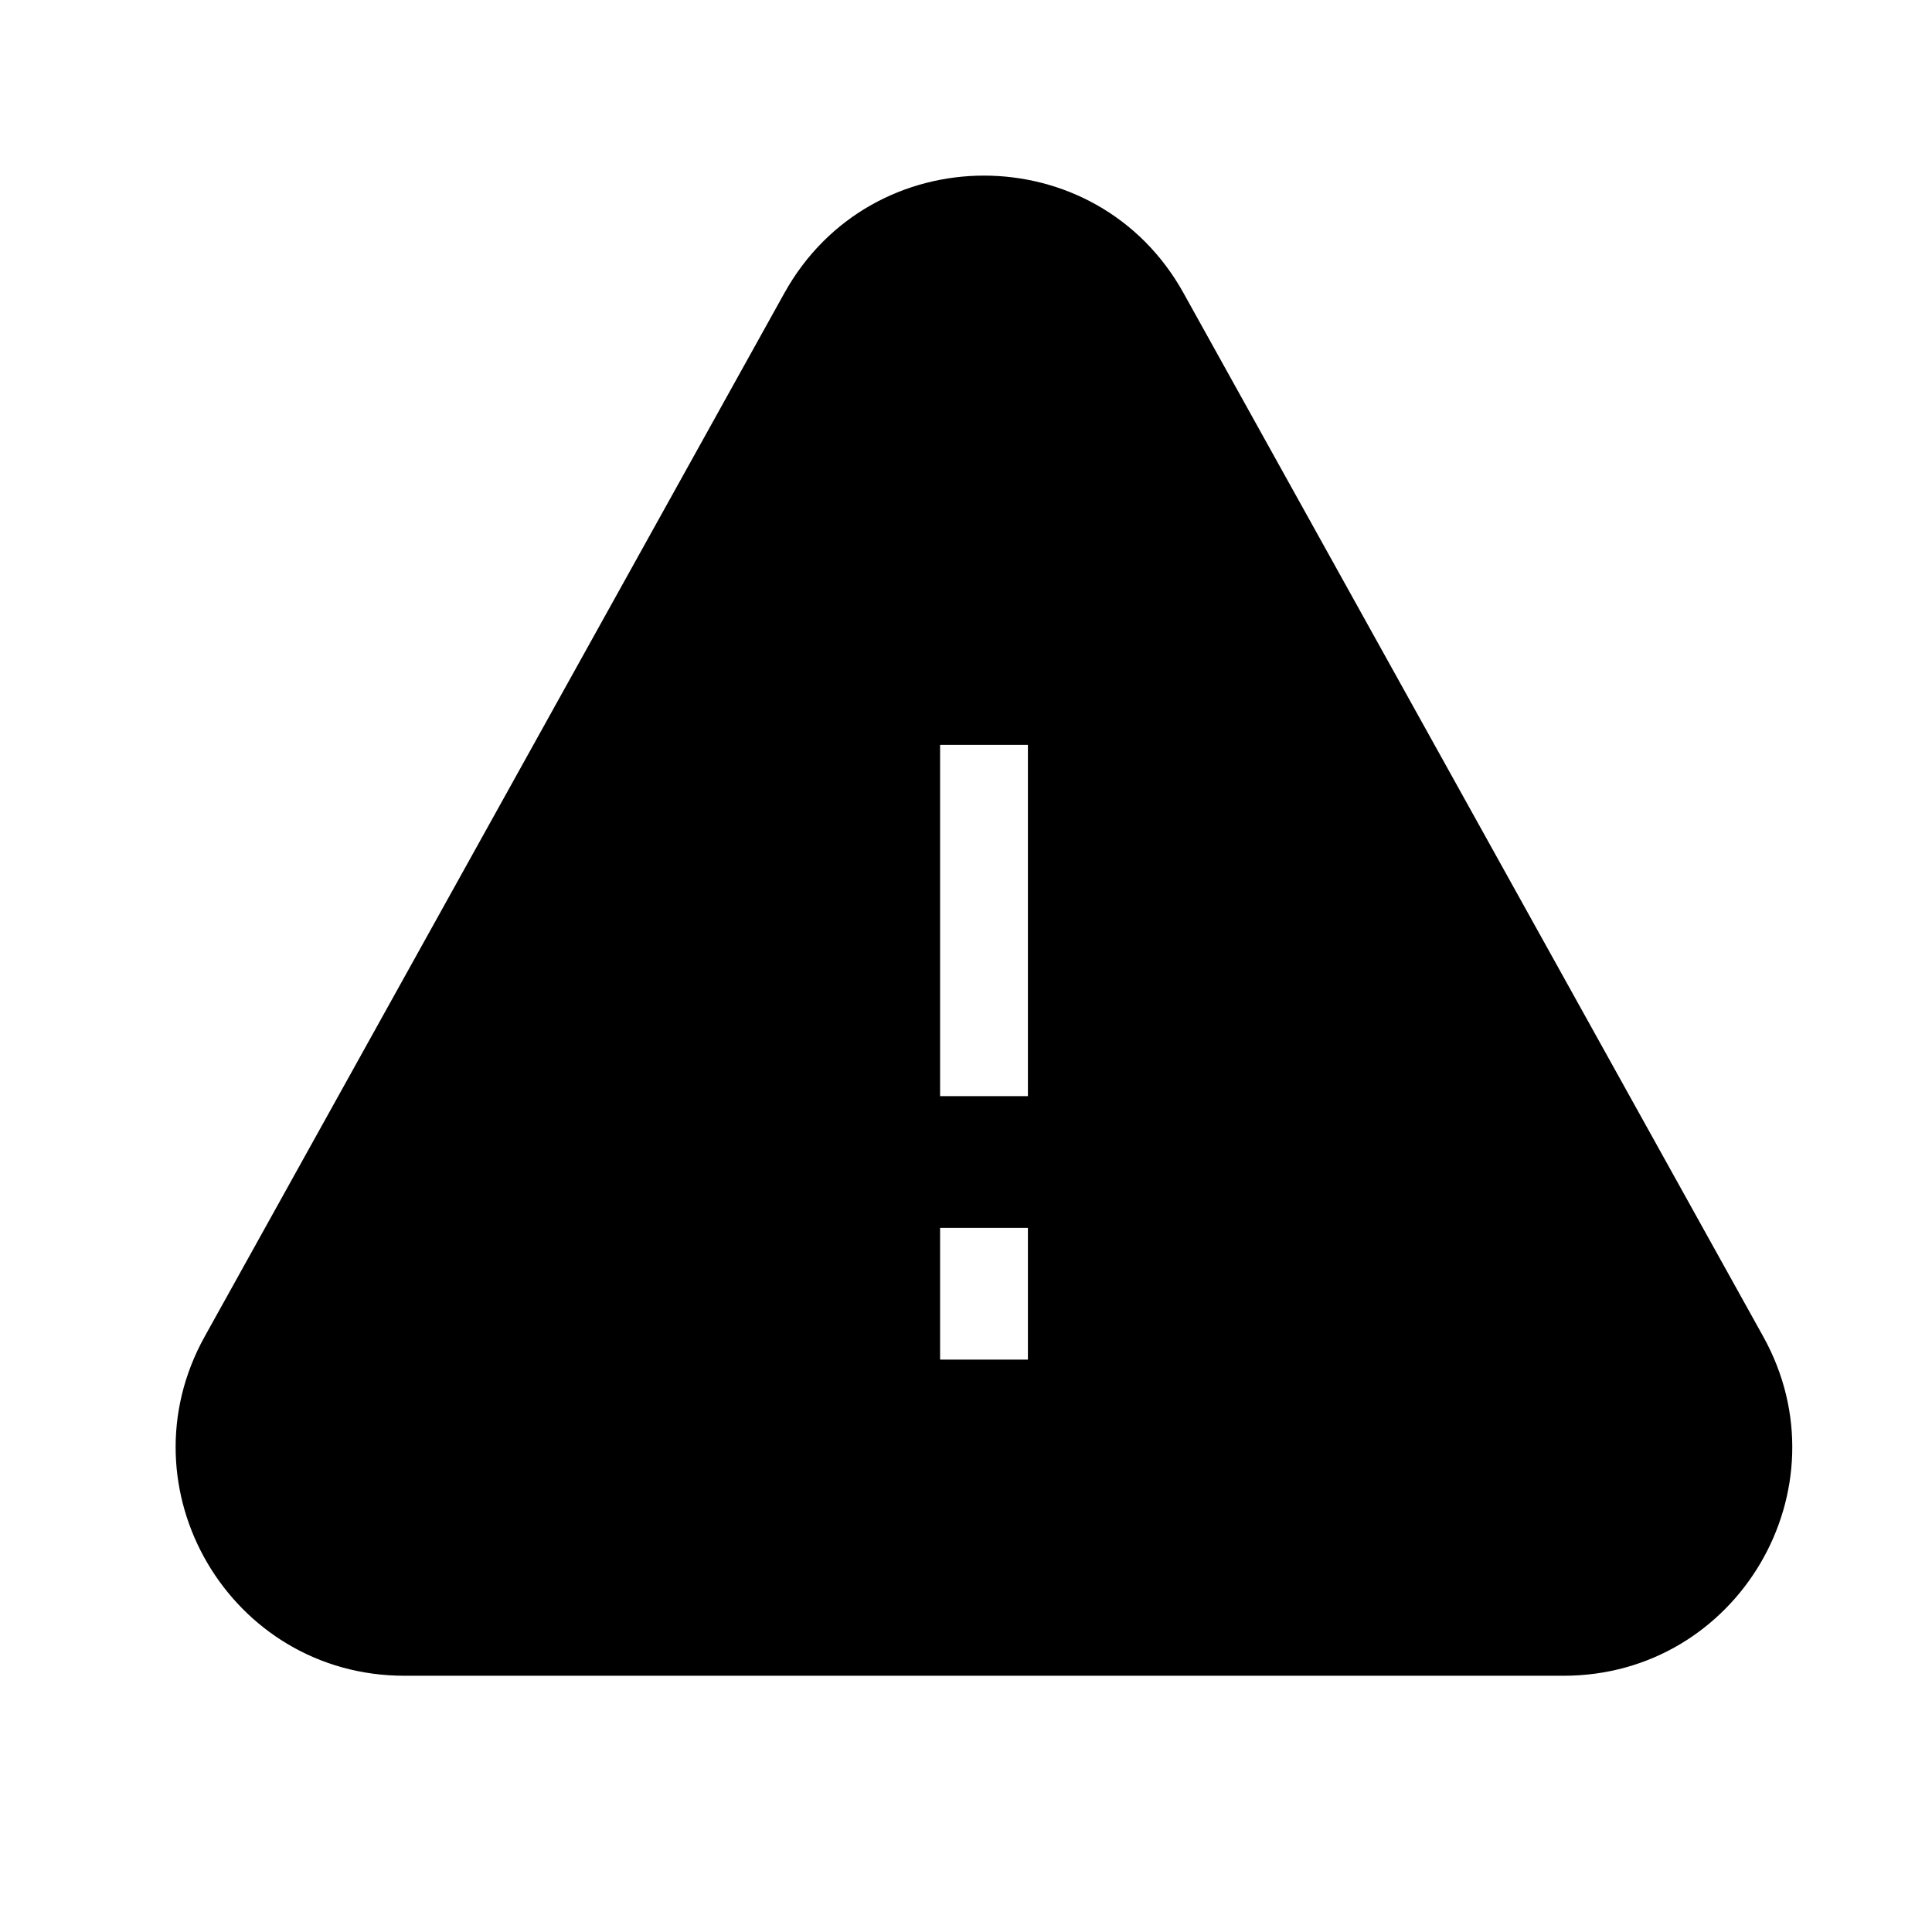 <svg width="21" height="21" viewBox="0 0 22 22" fill="none" xmlns="http://www.w3.org/2000/svg">
<path fill-rule="evenodd" clip-rule="evenodd" d="M13.477 3.337C12.487 1.554 9.923 1.554 8.932 3.337L2.331 15.219C1.368 16.952 2.621 19.082 4.604 19.082H17.806C19.788 19.082 21.041 16.952 20.078 15.219L13.477 3.337ZM11.705 13.982V15.482H10.705V13.982H11.705ZM10.705 8.482V12.482H11.705V8.482H10.705Z" fill="currentColor"/>
</svg>
